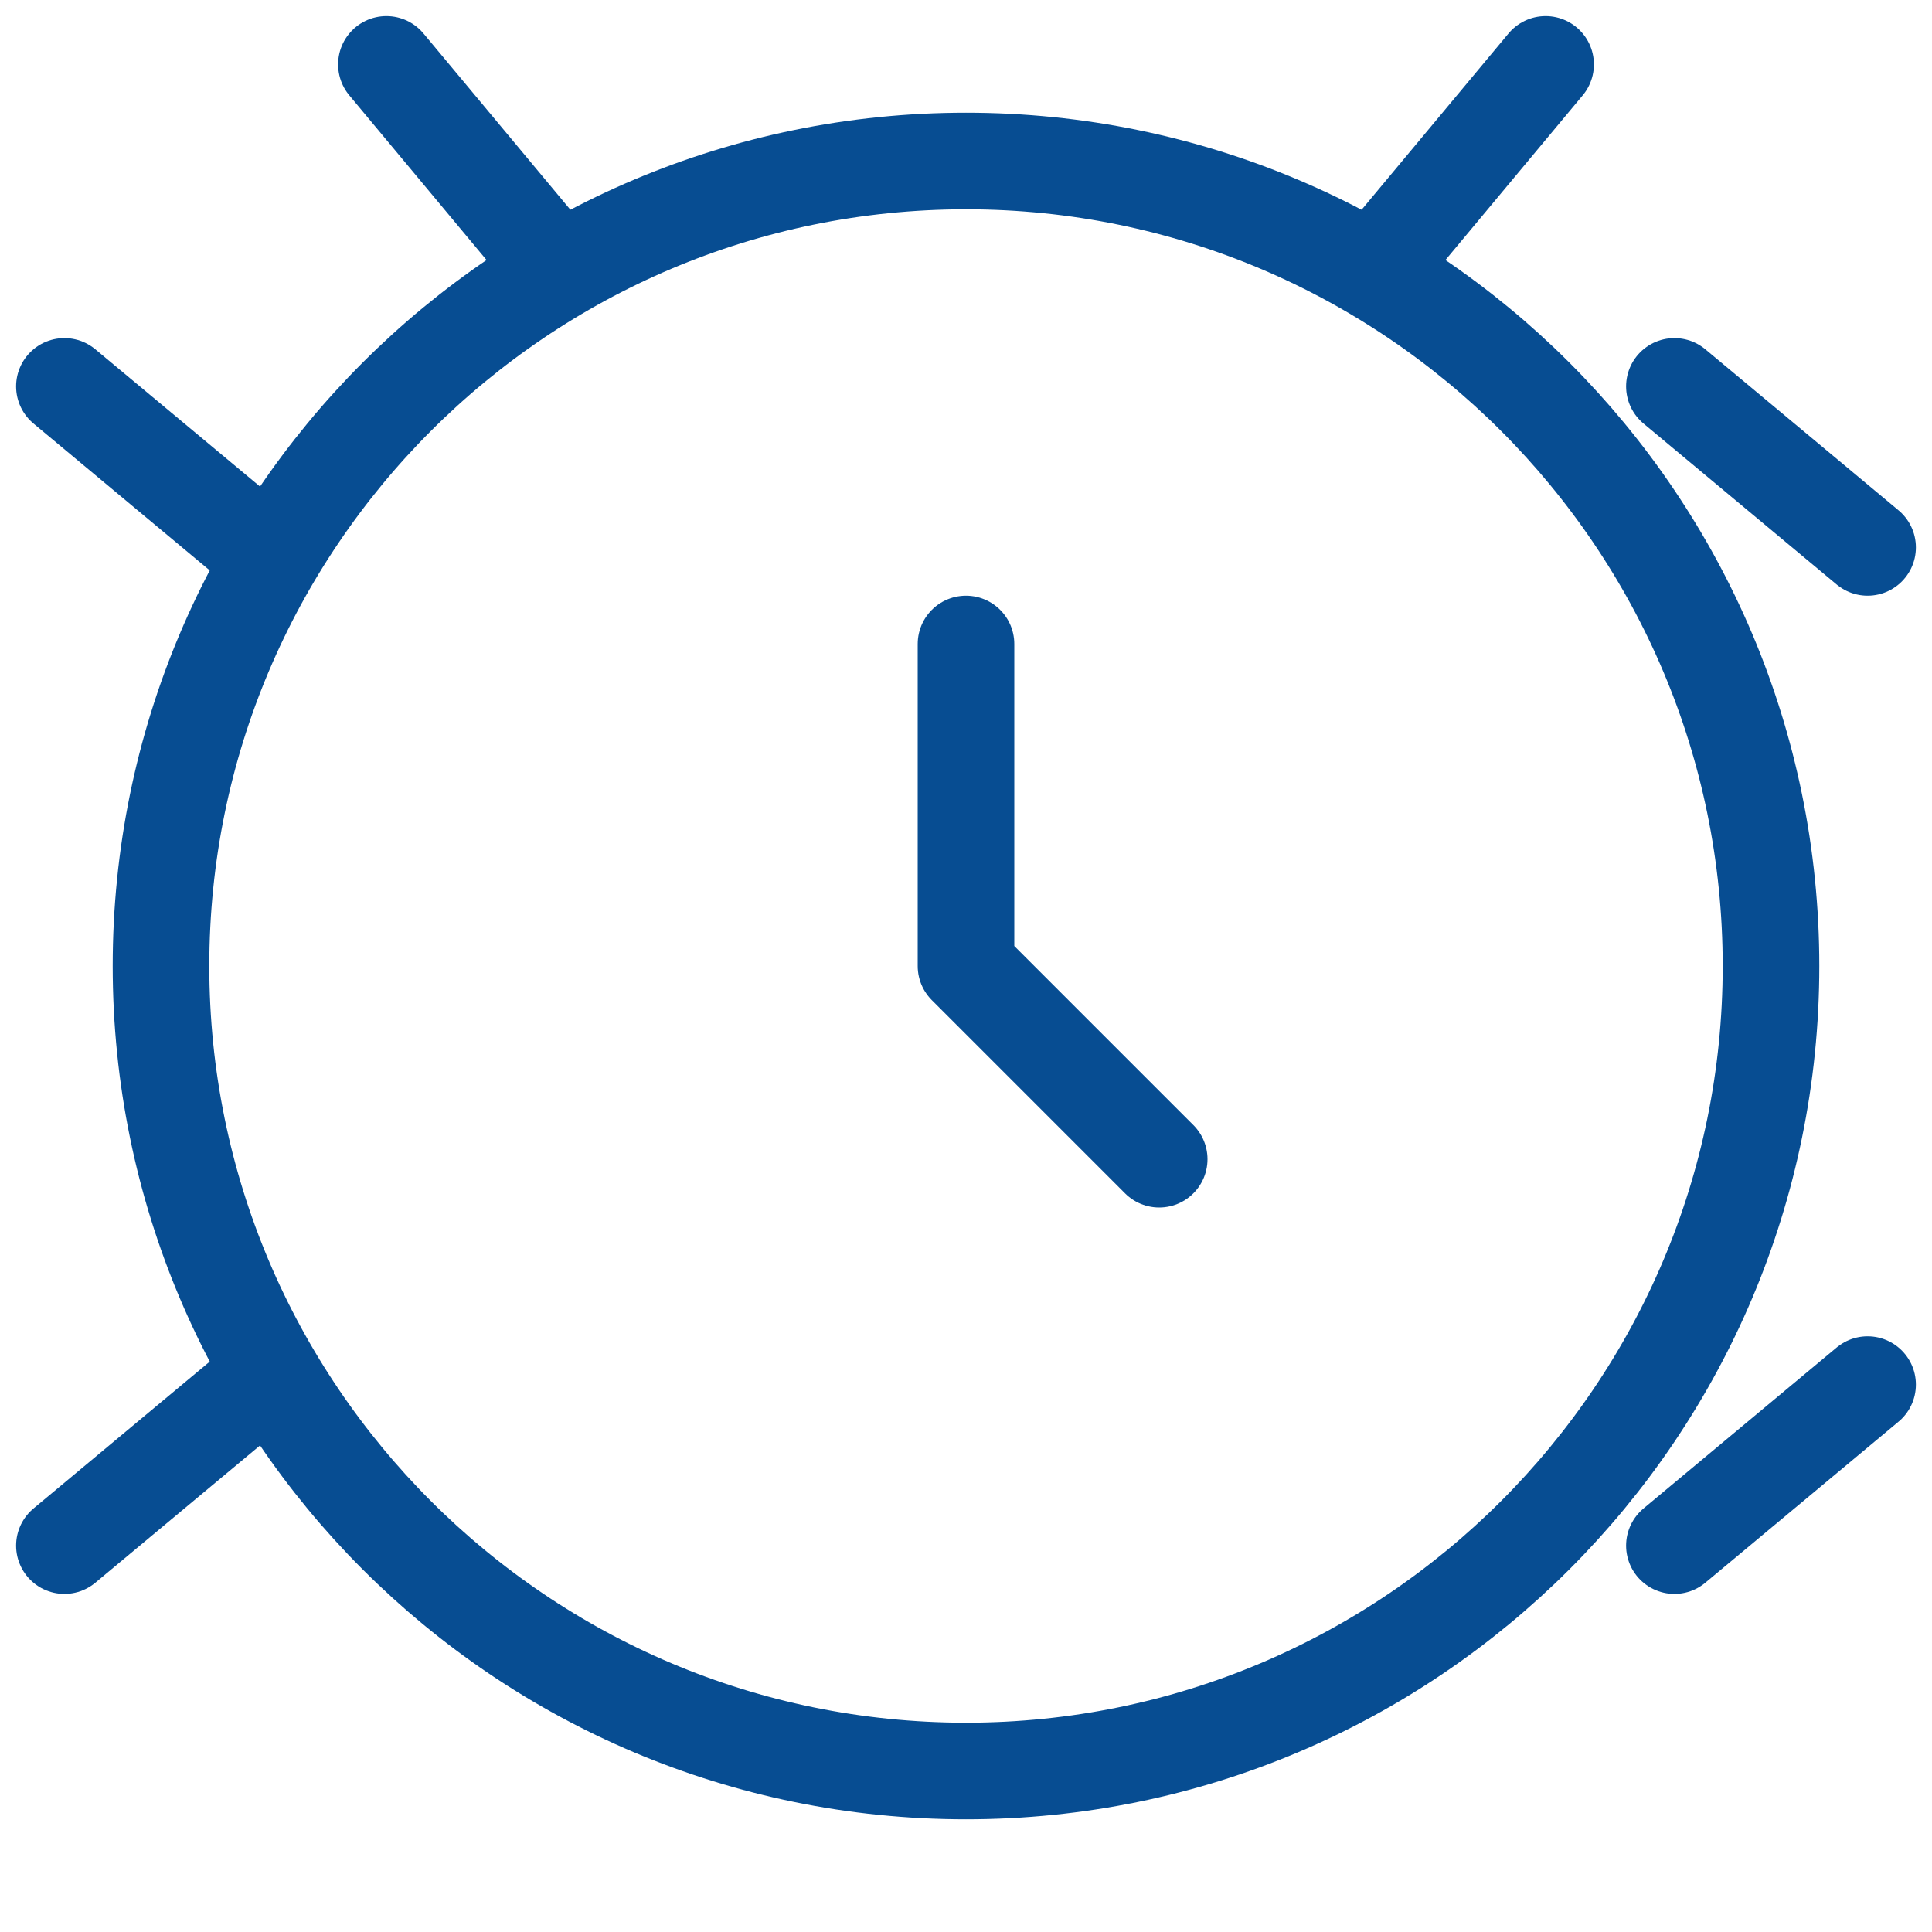 <svg xmlns="http://www.w3.org/2000/svg" width="60" height="60" viewBox="0 0 60 60" fill="none">
  <path d="M30 55C43.807 55 55 43.807 55 30C55 16.193 43.807 5 30 5C16.193 5 5 16.193 5 30C5 43.807 16.193 55 30 55Z" stroke="#074d92" stroke-width="3" stroke-linecap="round" stroke-linejoin="round"/>
  <path d="M30 20V30L36 36" stroke="#074d92" stroke-width="3" stroke-linecap="round" stroke-linejoin="round"/>
  <path d="M17 8L12 2" stroke="#074d92" stroke-width="3" stroke-linecap="round" stroke-linejoin="round"/>
  <path d="M43 8L48 2" stroke="#074d92" stroke-width="3" stroke-linecap="round" stroke-linejoin="round"/>
  <path d="M8 17L2 12" stroke="#074d92" stroke-width="3" stroke-linecap="round" stroke-linejoin="round"/>
  <path d="M8 43L2 48" stroke="#074d92" stroke-width="3" stroke-linecap="round" stroke-linejoin="round"/>
  <path d="M52 12L58 17" stroke="#074d92" stroke-width="3" stroke-linecap="round" stroke-linejoin="round"/>
  <path d="M52 48L58 43" stroke="#074d92" stroke-width="3" stroke-linecap="round" stroke-linejoin="round"/>
</svg>
